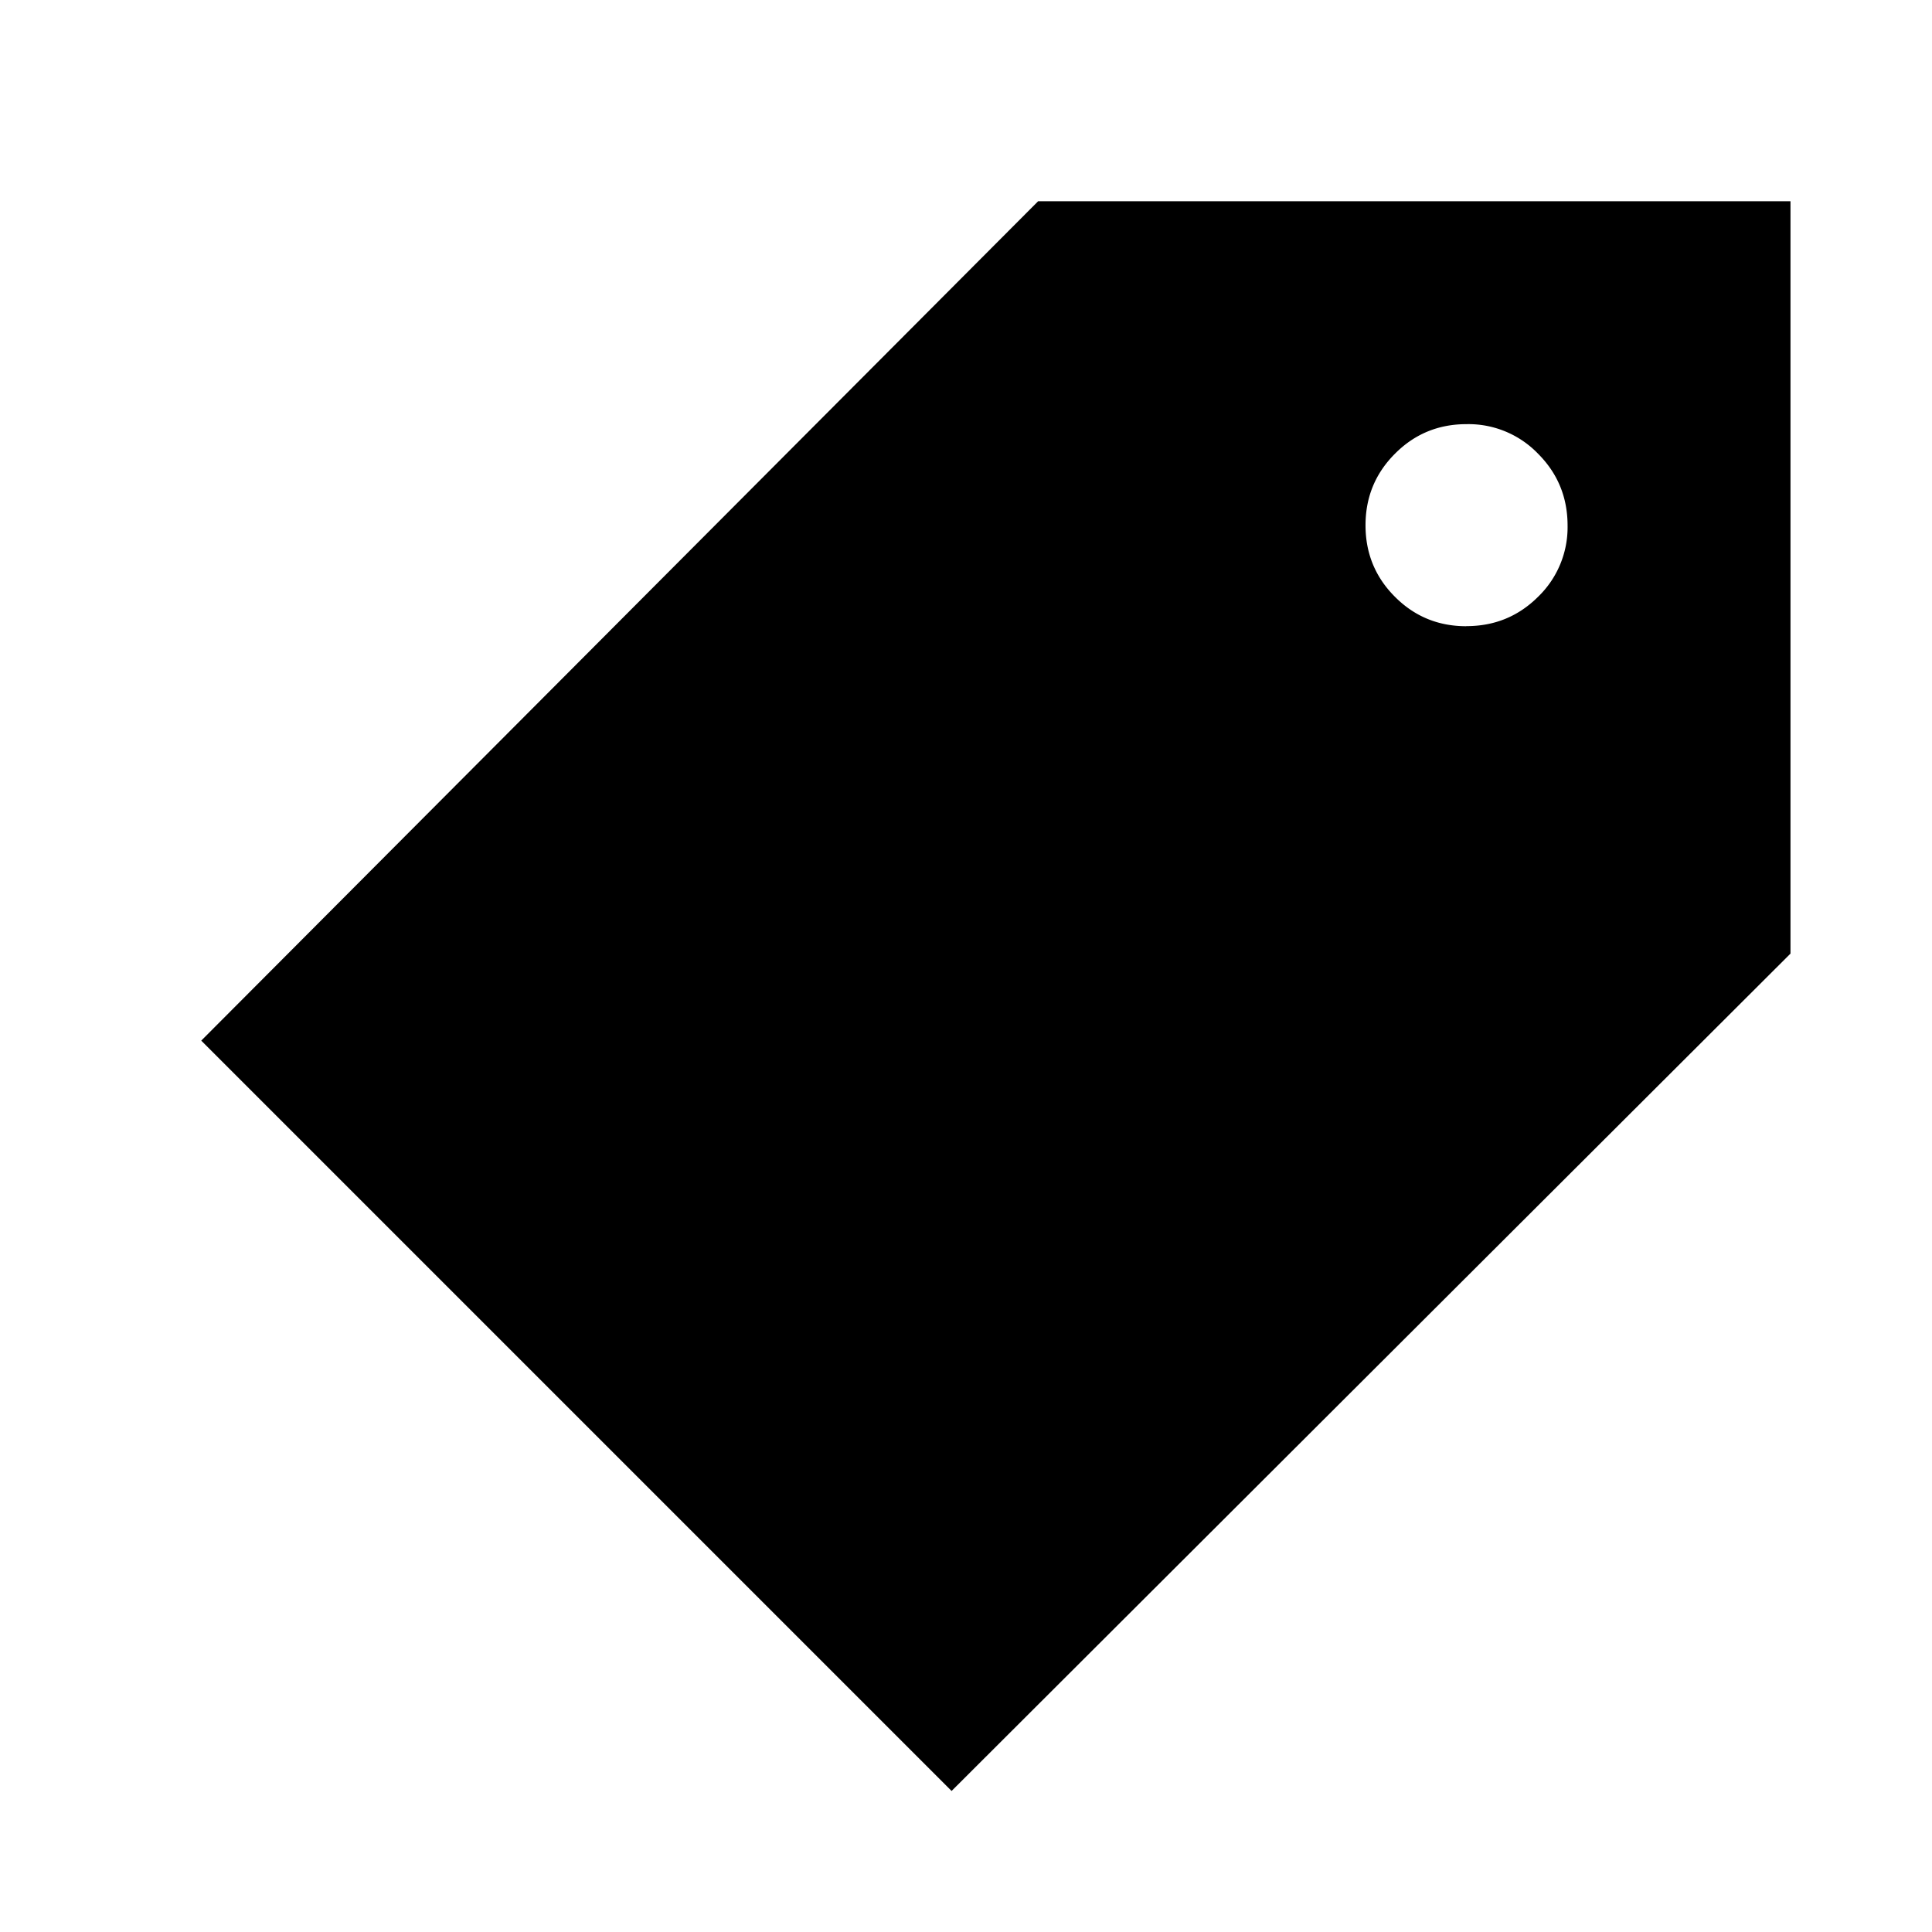 <svg xmlns="http://www.w3.org/2000/svg" width="24" height="24" viewBox="0 0 24 24" fill='currentColor'><path d="M11.821 22.248 2.5 12.927 12.896 2.5h9.346v9.346zm6.393-14.47q.525.001.892-.364a1.2 1.2 0 0 0 .367-.885q0-.525-.366-.892a1.2 1.2 0 0 0-.89-.368q-.523 0-.888.367-.366.366-.366.889t.365.888q.364.366.886.366"/></svg>